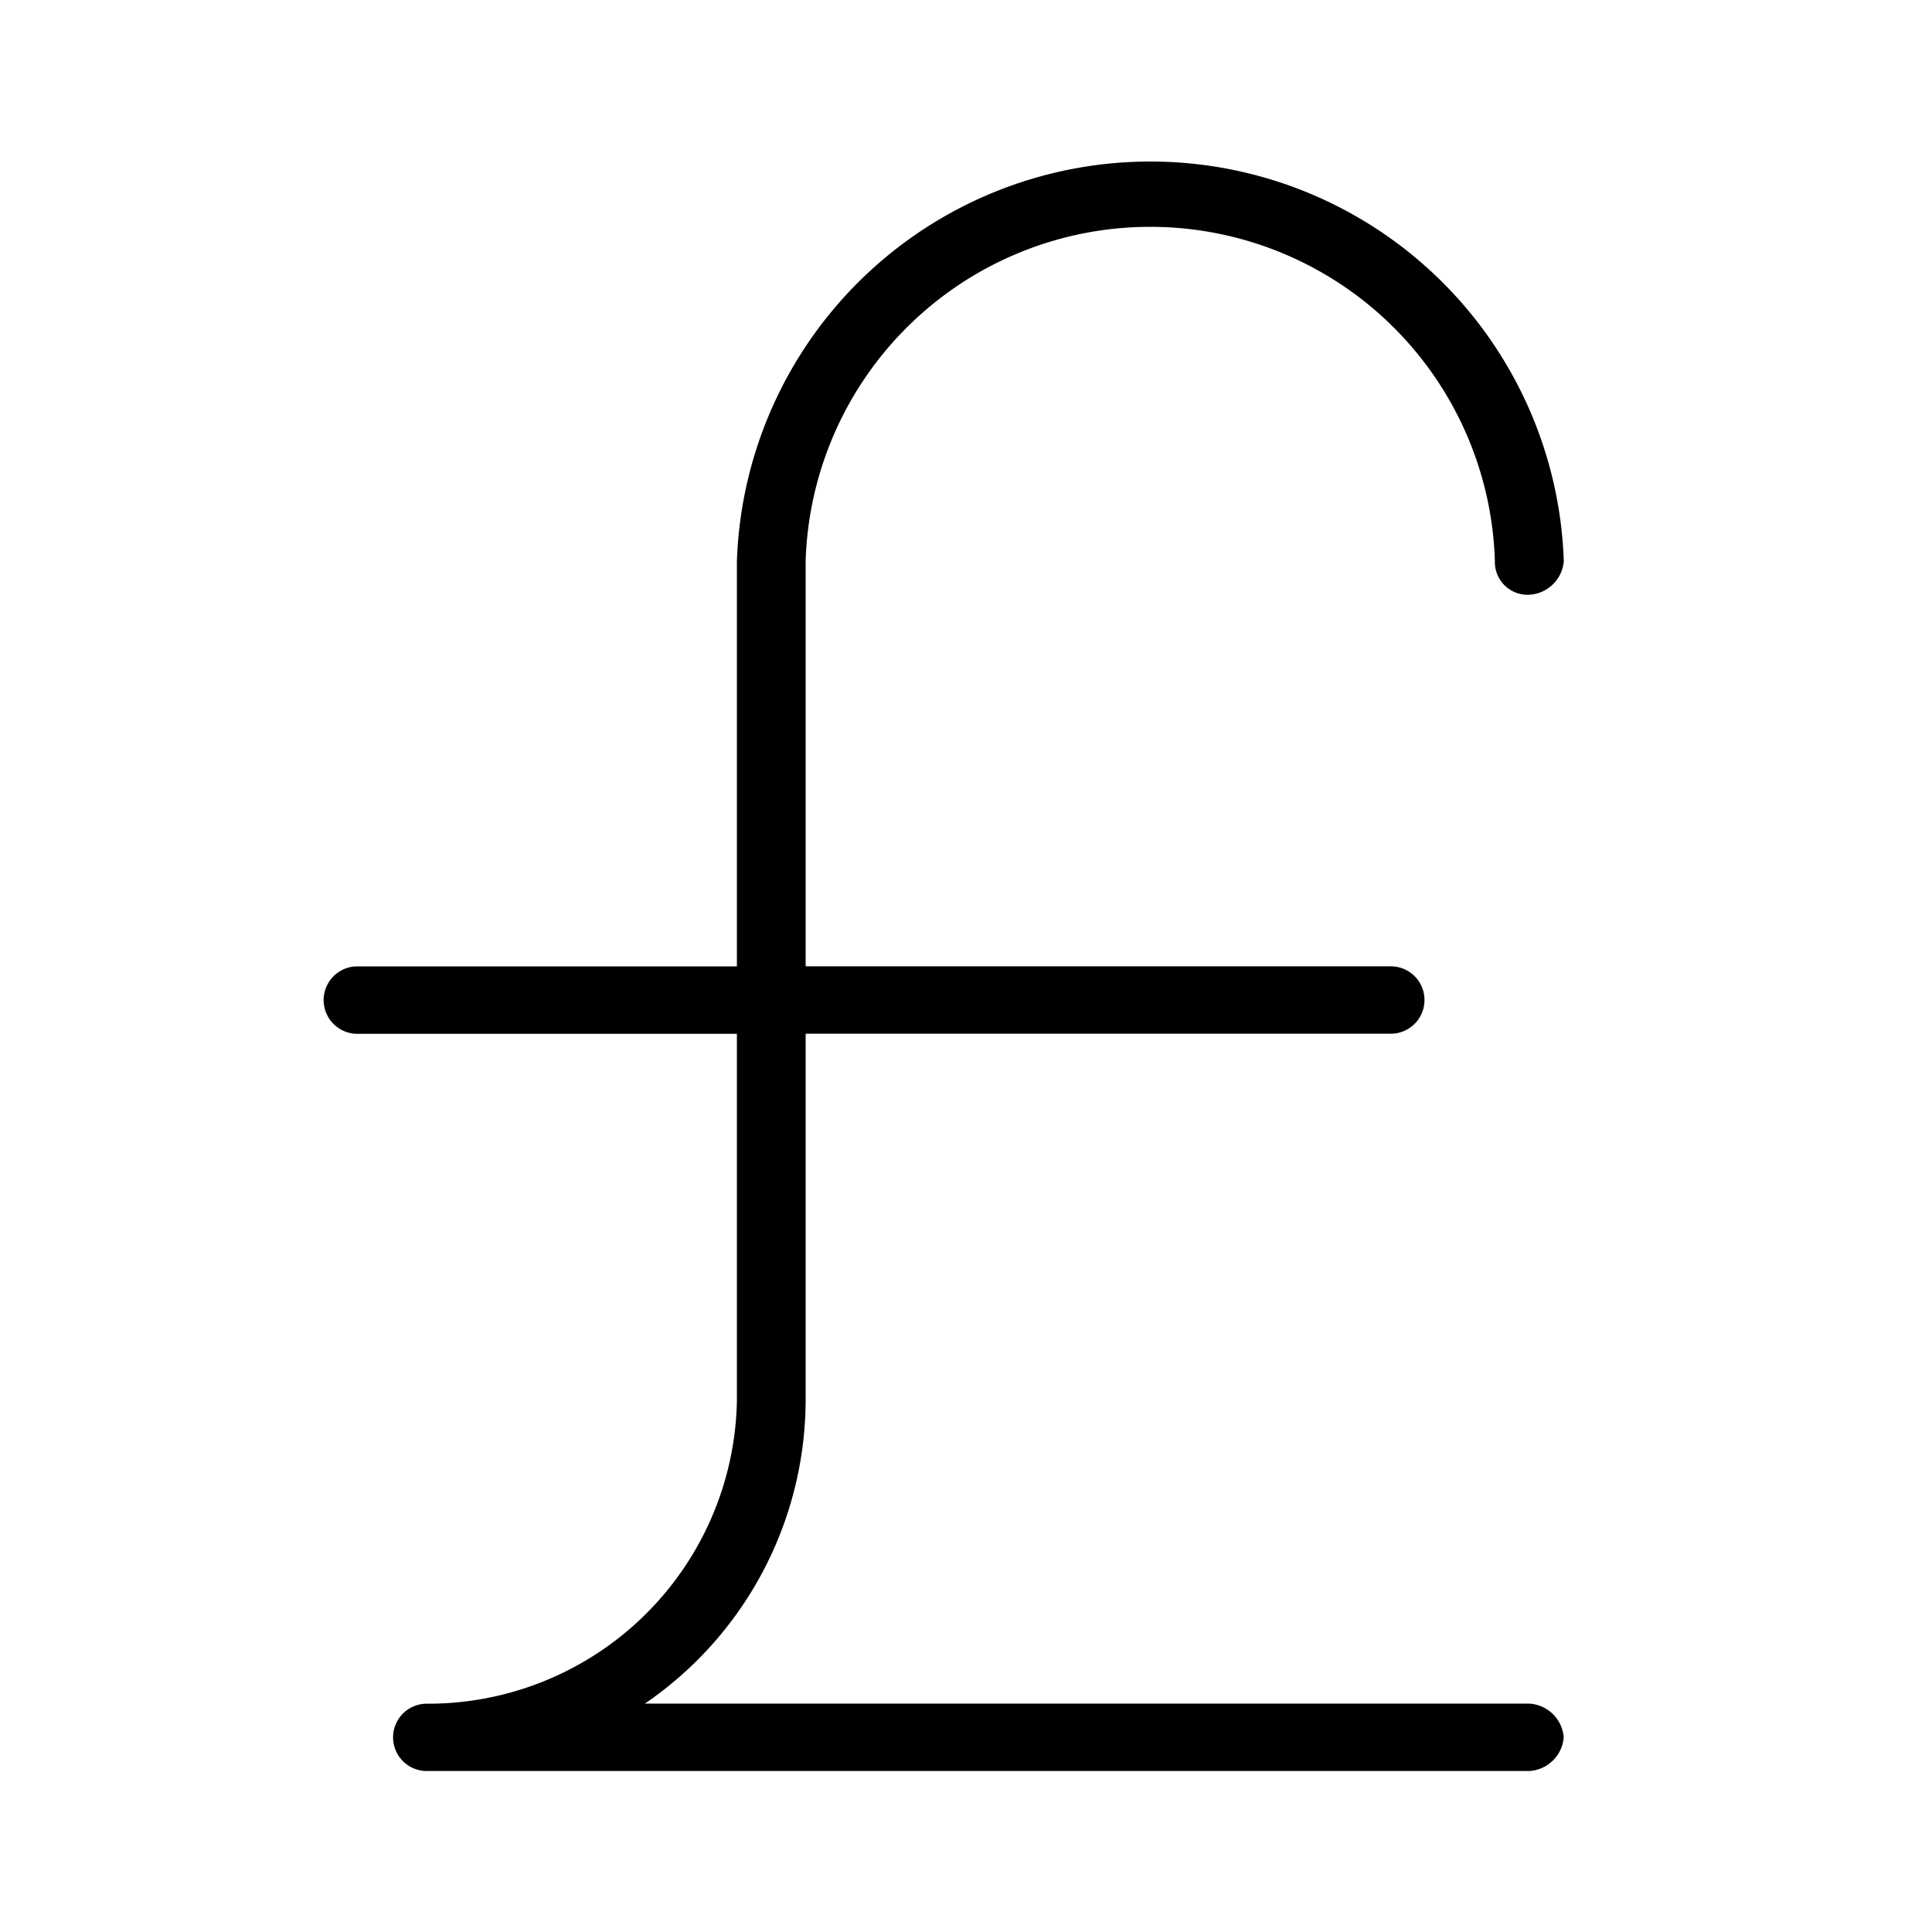 <svg xmlns="http://www.w3.org/2000/svg" width="24" height="24" fill="none" viewBox="0 0 24 24">
  <path fill="#000" fill-rule="evenodd" d="M19.425 21.582a.455.455 0 0 1-.428.418H5.301a.418.418 0 1 1 0-.836 3.835 3.835 0 0 0 3.853-3.757v-4.565H4.419a.419.419 0 0 1 0-.837h4.735V6.97a5.139 5.139 0 0 1 10.272 0 .455.455 0 0 1-.428.418.406.406 0 0 1-.428-.418 4.283 4.283 0 0 0-8.562 0v5.034h7.269a.418.418 0 0 1 0 .837h-7.269v4.565a4.58 4.58 0 0 1-1.997 3.757h10.987a.455.455 0 0 1 .427.418Z" clip-rule="evenodd"/>
</svg>
